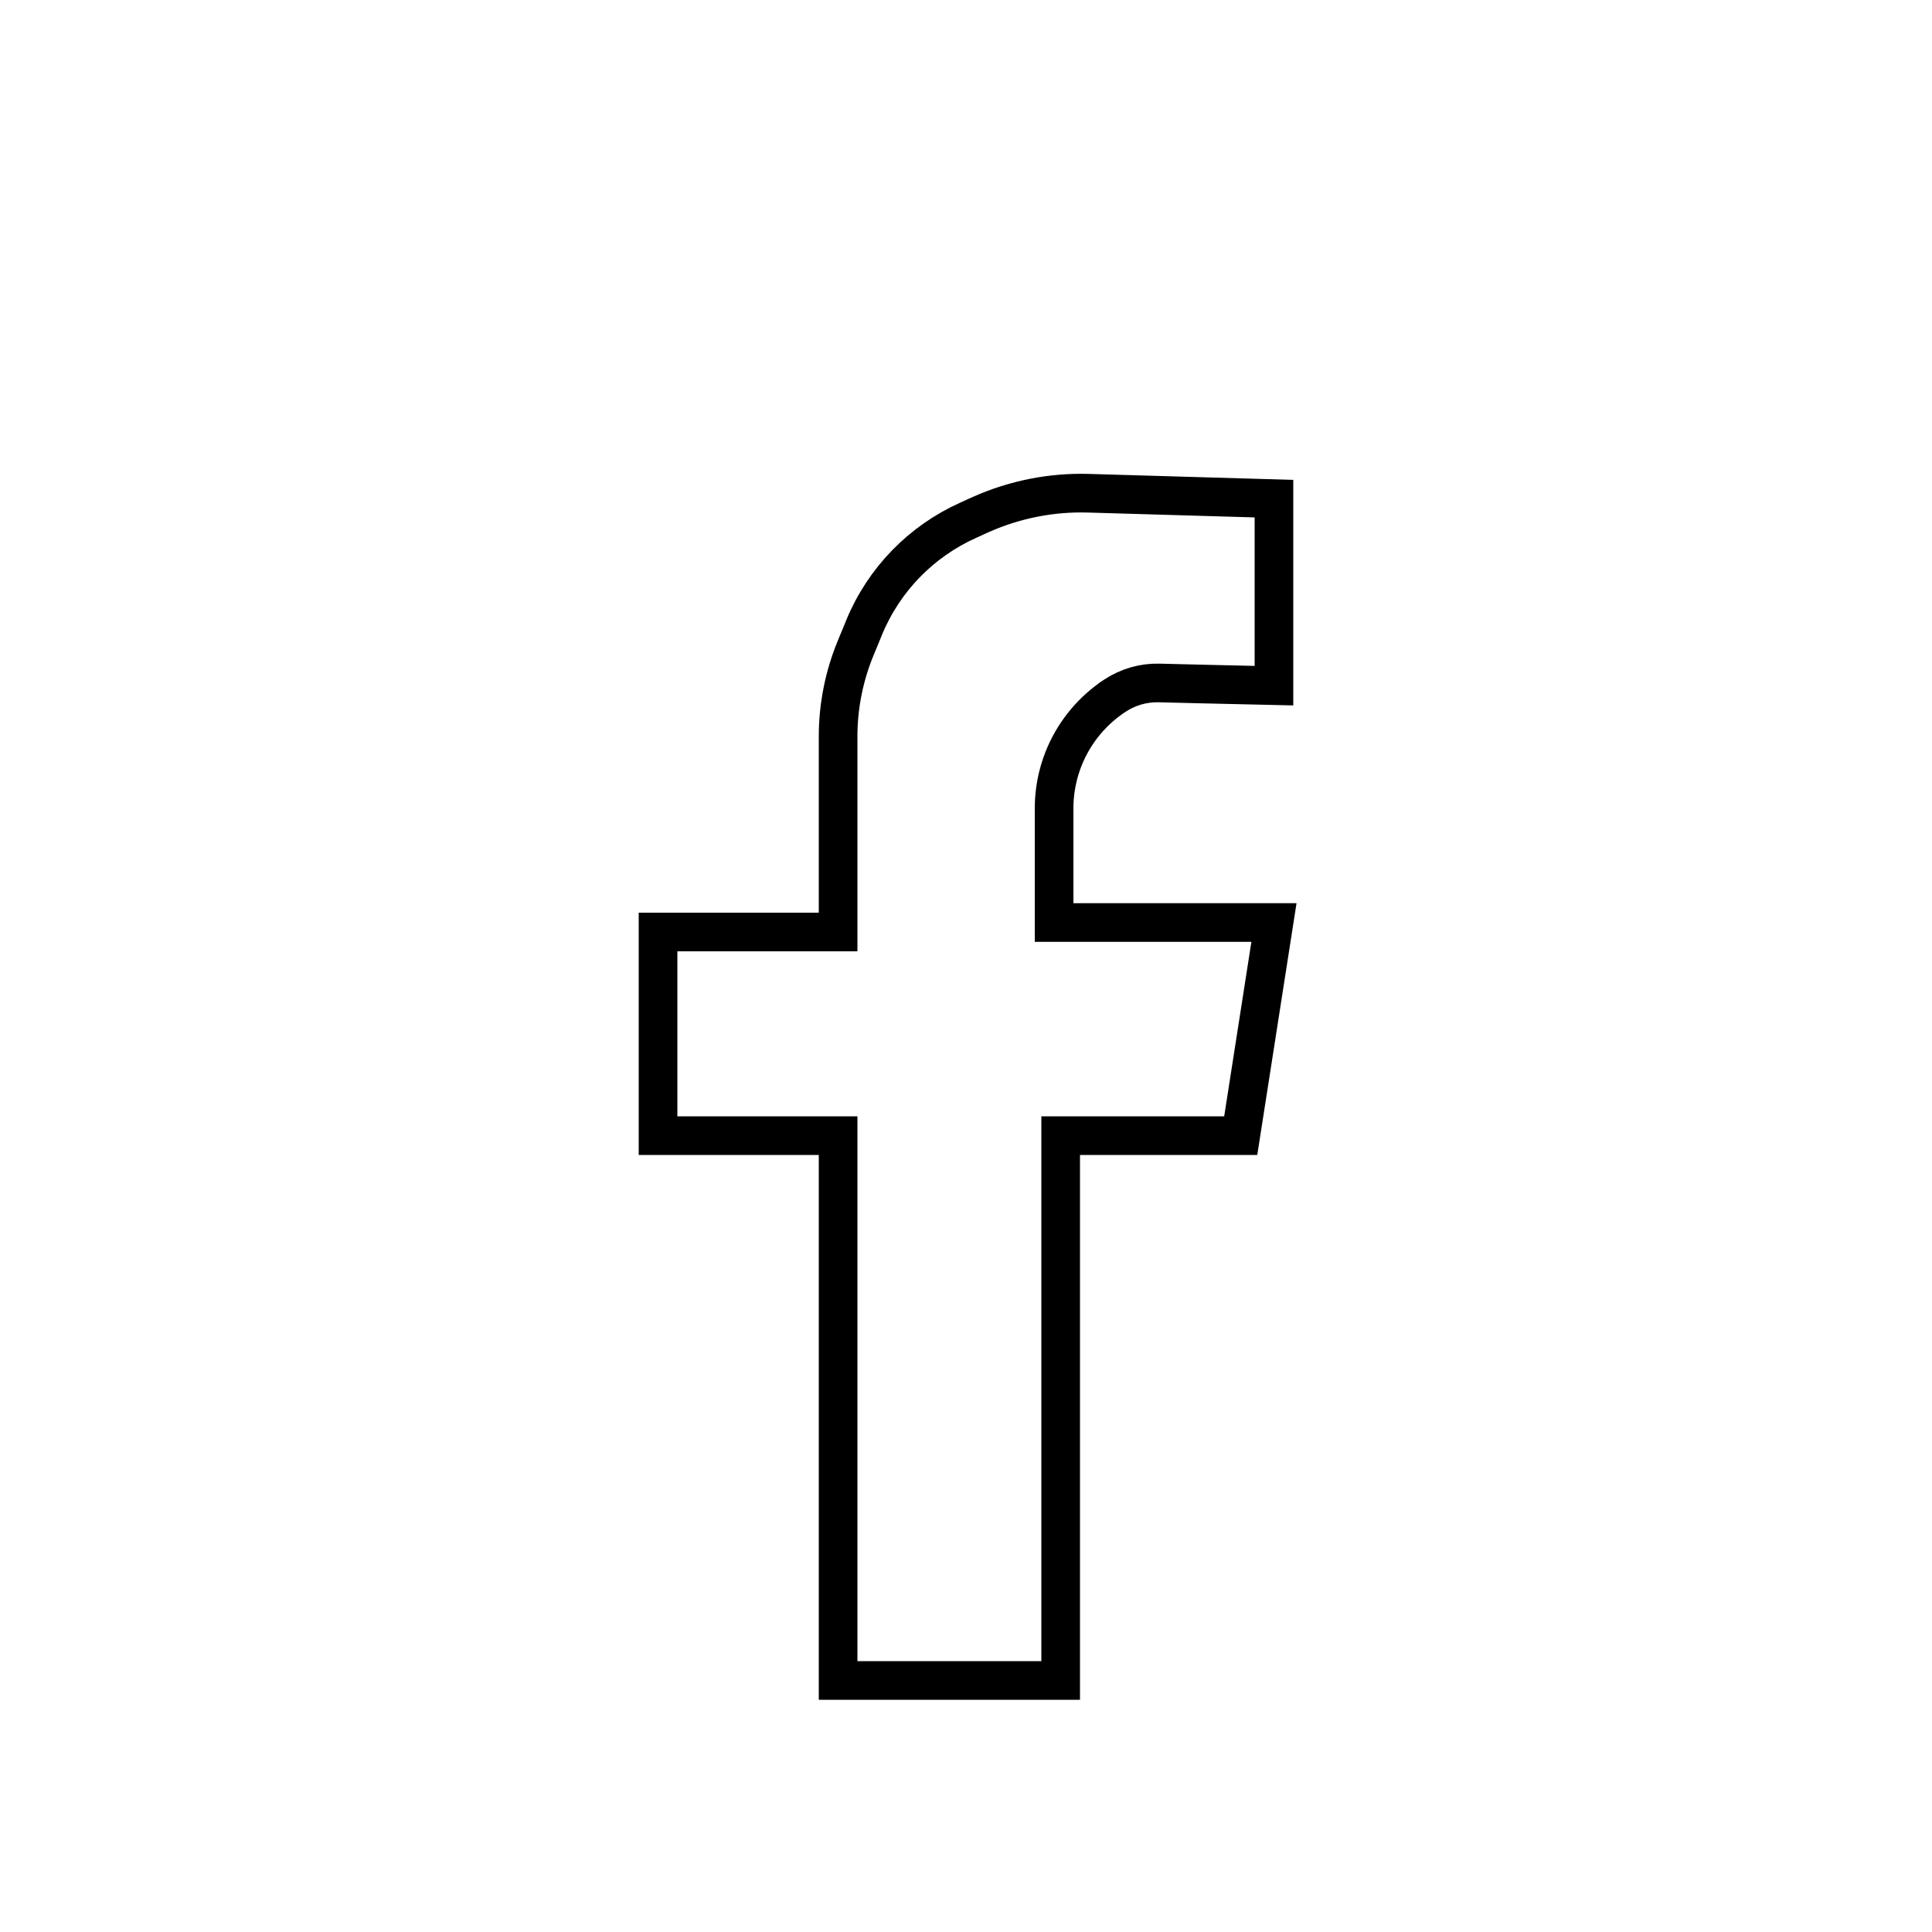<?xml version="1.0" encoding="UTF-8" standalone="no"?>
<!DOCTYPE svg PUBLIC "-//W3C//DTD SVG 1.1//EN" "http://www.w3.org/Graphics/SVG/1.1/DTD/svg11.dtd">
<svg version="1.1" xmlns="http://www.w3.org/2000/svg" xmlns:xlink="http://www.w3.org/1999/xlink" preserveAspectRatio="xMidYMid meet" viewBox="0 0 100 100" width="100" height="100"><defs><path d="M50.11 26.93C47.68 28.02 45.75 30 44.73 32.47C44.46 33.12 44.7 32.56 44.29 33.54C43.69 34.99 43.38 36.55 43.38 38.12C43.38 39.47 43.38 42.84 43.38 48.24L34.06 48.24L34.06 58.78L43.38 58.78L43.38 86.98L54.9 86.98L54.9 58.78L64.22 58.78L65.94 47.75L54.56 47.75C54.56 44.6 54.56 42.63 54.56 41.84C54.56 39.48 55.75 37.29 57.72 36C57.93 35.87 57.09 36.41 57.72 36C58.39 35.56 59.18 35.33 59.99 35.35C60.78 35.37 62.76 35.42 65.94 35.49L65.94 25.81C60.82 25.66 57.62 25.57 56.35 25.53C54.43 25.47 52.52 25.85 50.77 26.63C49.88 27.03 50.78 26.63 50.11 26.93Z" id="gz3rrWAMt"></path></defs><g><g><g><g><use xlink:href="#gz3rrWAMt" opacity="1" fill-opacity="0" stroke="#000000" stroke-width="2" stroke-opacity="1"></use></g></g></g></g></svg>